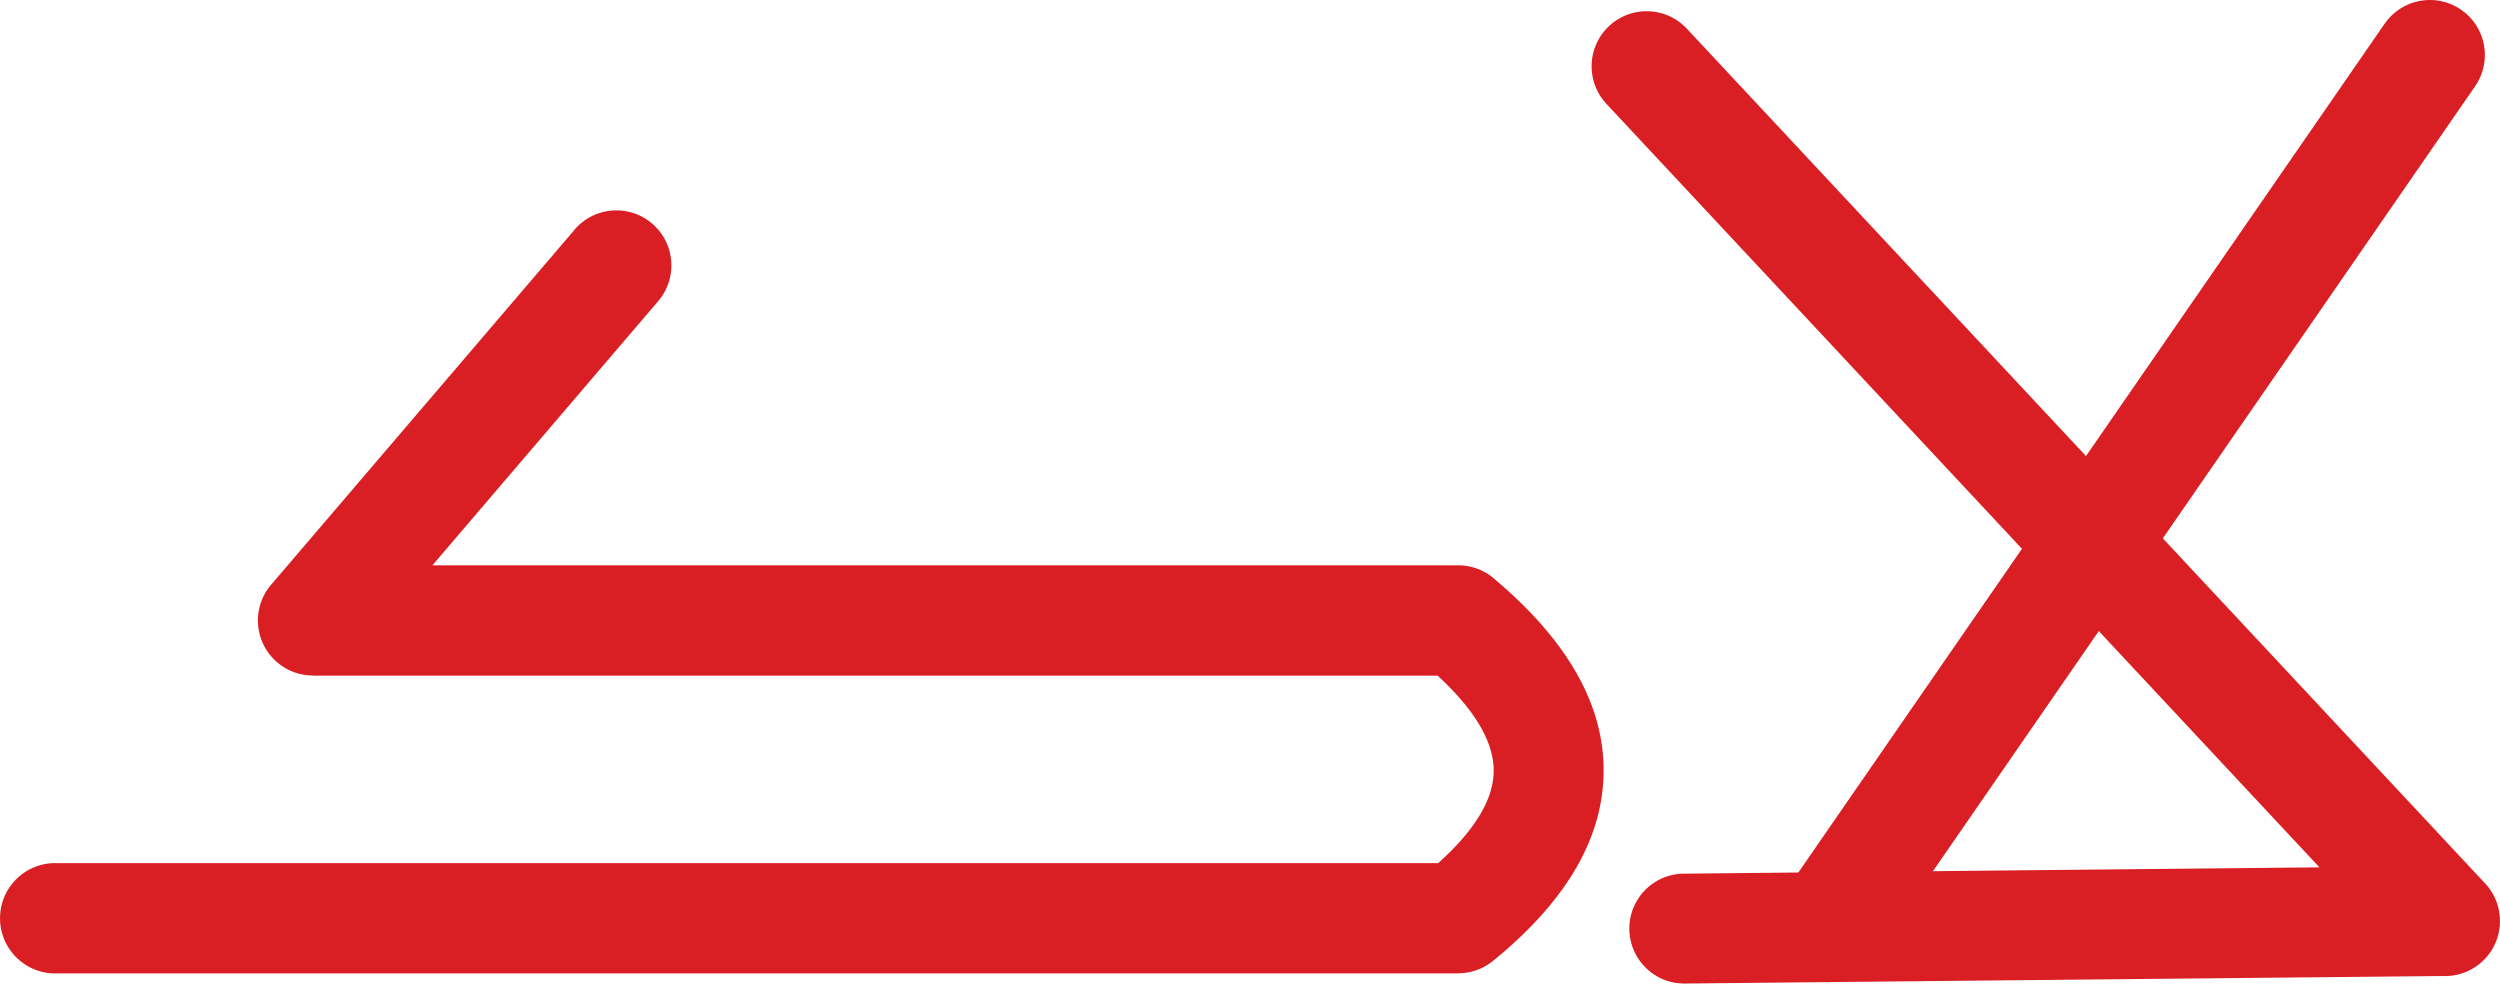 <svg xmlns="http://www.w3.org/2000/svg" xml:space="preserve" width="318.366" height="125.249" style="shape-rendering:geometricPrecision;text-rendering:geometricPrecision;image-rendering:optimizeQuality;fill-rule:evenodd;clip-rule:evenodd" viewBox="0 0 609.11 239.63"><defs><style>.fil0{fill:#da1f24;fill-rule:nonzero}</style></defs><g id="Layer_x0020_1"><path d="M139.99 55.95c4.81-5.63 13.27-6.28 18.9-1.47s6.28 13.27 1.47 18.9l-55.01 64.36h249.94c3.59 0 6.86 1.41 9.27 3.71 18.07 15.36 26.48 31.09 26.14 47.19-.35 16.3-9.65 31.41-26.95 45.49-2.49 2.02-5.48 3-8.45 3v.04H13.45c-7.42 0-13.44-6.02-13.44-13.44s6.02-13.44 13.44-13.44h336.96c8.72-7.83 13.37-15.24 13.51-22.18.15-7.01-4.26-14.82-13.65-23.49H76.24v-.04c-3.09 0-6.19-1.06-8.71-3.22-5.62-4.81-6.28-13.27-1.47-18.9l73.95-86.51zm251.39-30.67c-5.04-5.42-4.74-13.91.68-18.95s13.91-4.74 18.95.68l194.5 208.26c5.04 5.42 4.74 13.91-.68 18.95a13.37 13.37 0 0 1-9.76 3.58l-184.6 1.83c-7.39.06-13.43-5.89-13.49-13.28s5.89-13.43 13.28-13.49l154.86-1.54L391.37 25.28z" class="fil0"/><path d="M456.27 233.51c-4.2 6.09-12.55 7.62-18.64 3.41-6.09-4.2-7.62-12.55-3.41-18.64L581 5.78c4.2-6.09 12.55-7.62 18.64-3.41 6.09 4.2 7.62 12.55 3.41 18.64z" class="fil0"/></g></svg>